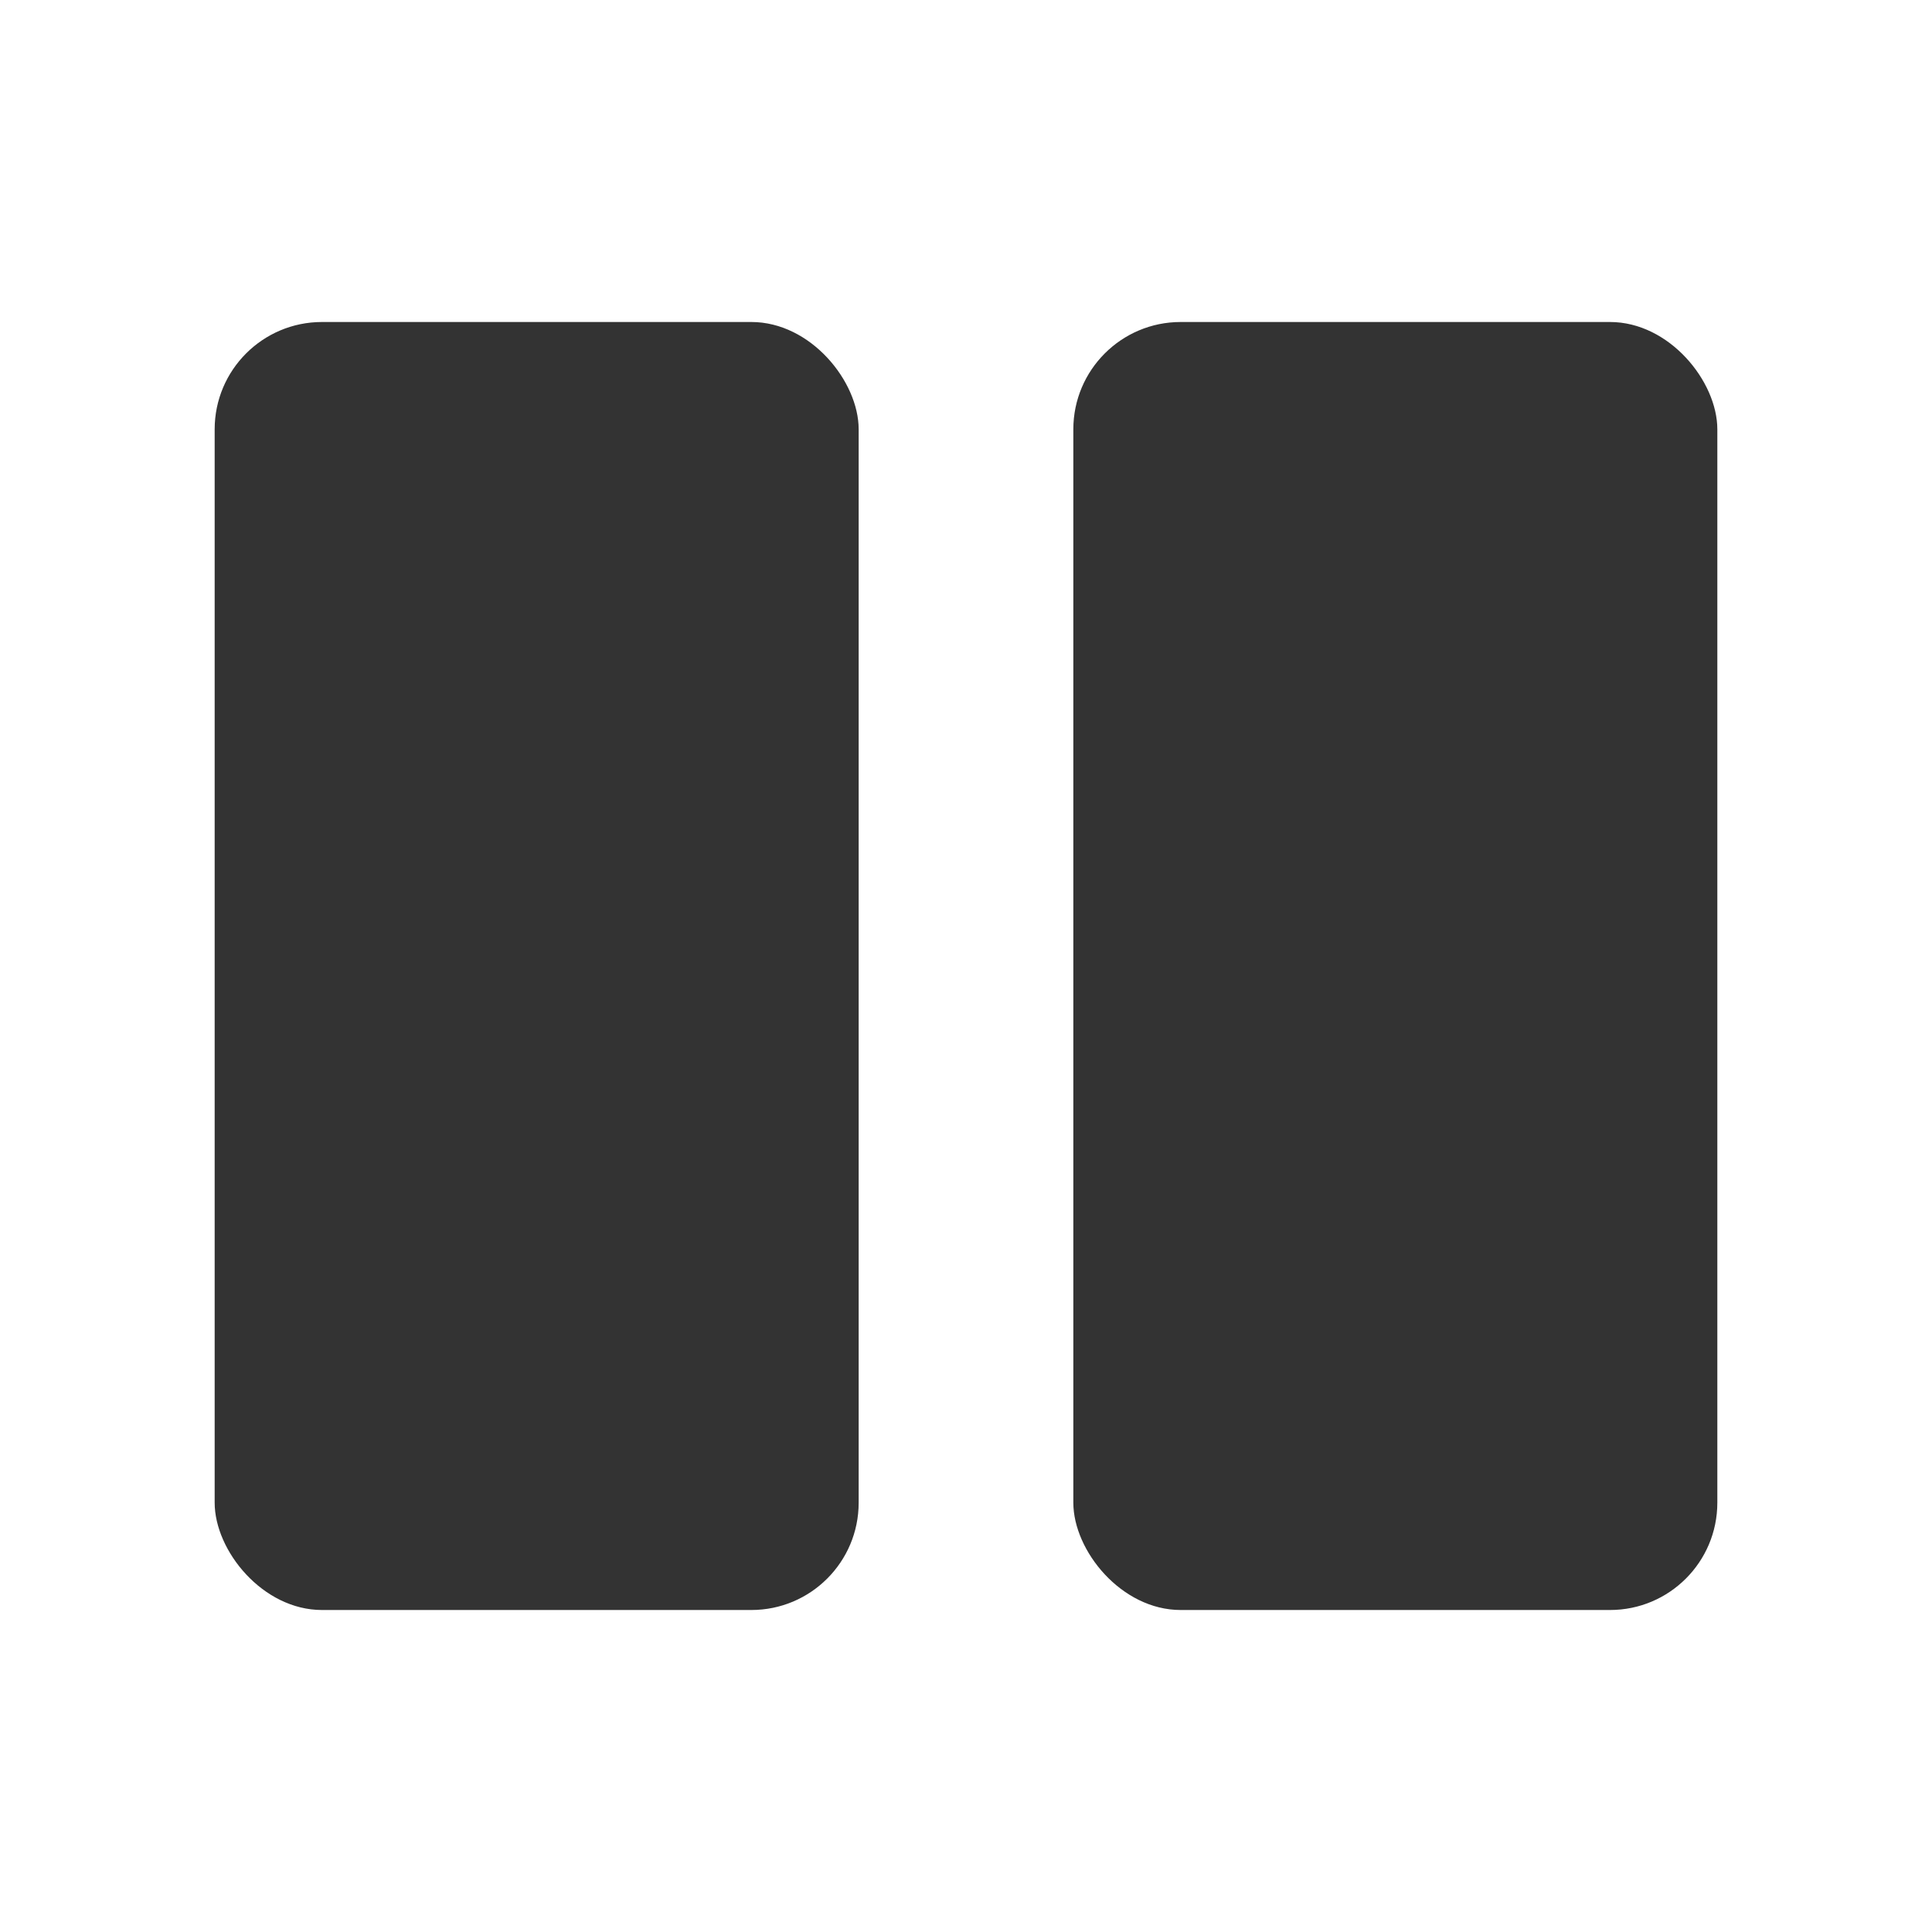 <svg xmlns="http://www.w3.org/2000/svg" width="18" height="18" viewBox="0 0 18 18">
    <g fill="none" fill-rule="evenodd">
        <g fill="#333">
            <g>
                <g transform="translate(-337 -260) translate(20 260) translate(317)">
                    <rect width="6" height="12" x="2" y="3" rx="1"/>
                    <rect width="6" height="12" x="10" y="3" rx="1"/>
                </g>
            </g>
        </g>
    </g>
</svg>
